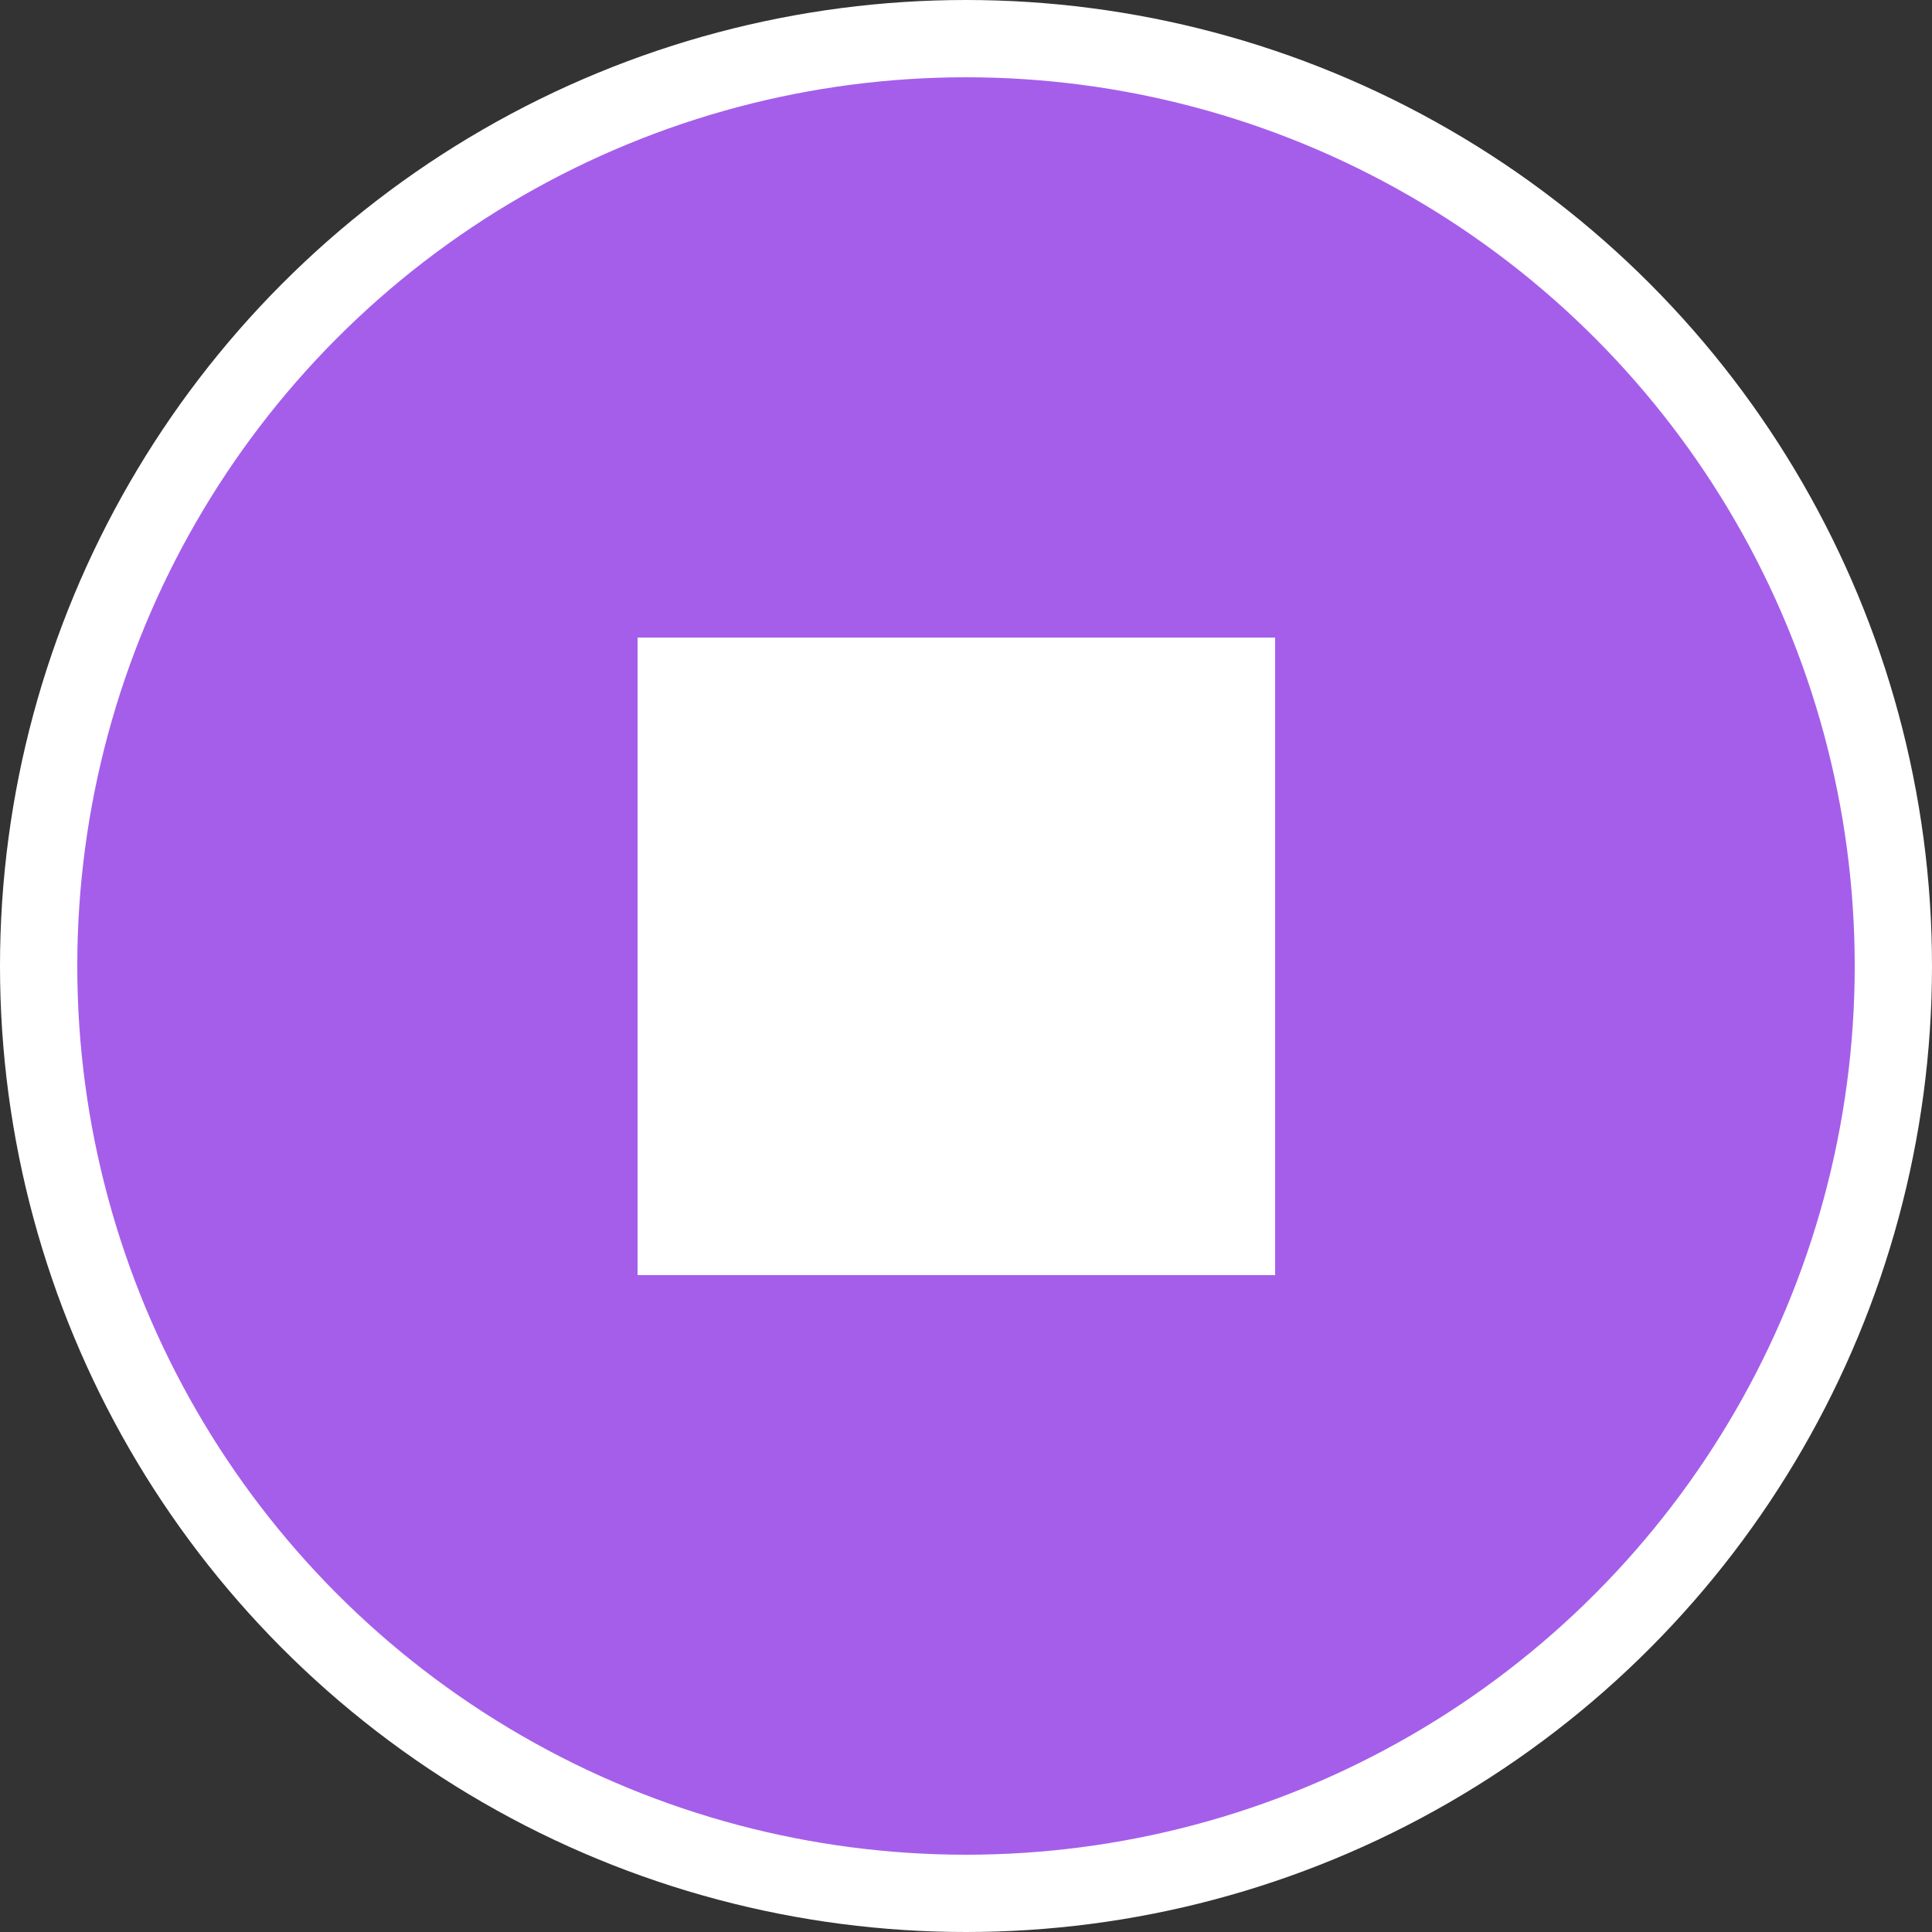 <svg width="100" height="100" viewBox="0 0 100 100" fill="none" xmlns="http://www.w3.org/2000/svg">
<rect x="0" y="0" width="100" height="100" fill="#333333" stroke="none"/>
<circle cx="50" cy="50" r="48" fill="#A55EEA" stroke="white" stroke-width="4"/>
<rect x="33" y="33" width="33" height="33" fill="white"/>
</svg>
